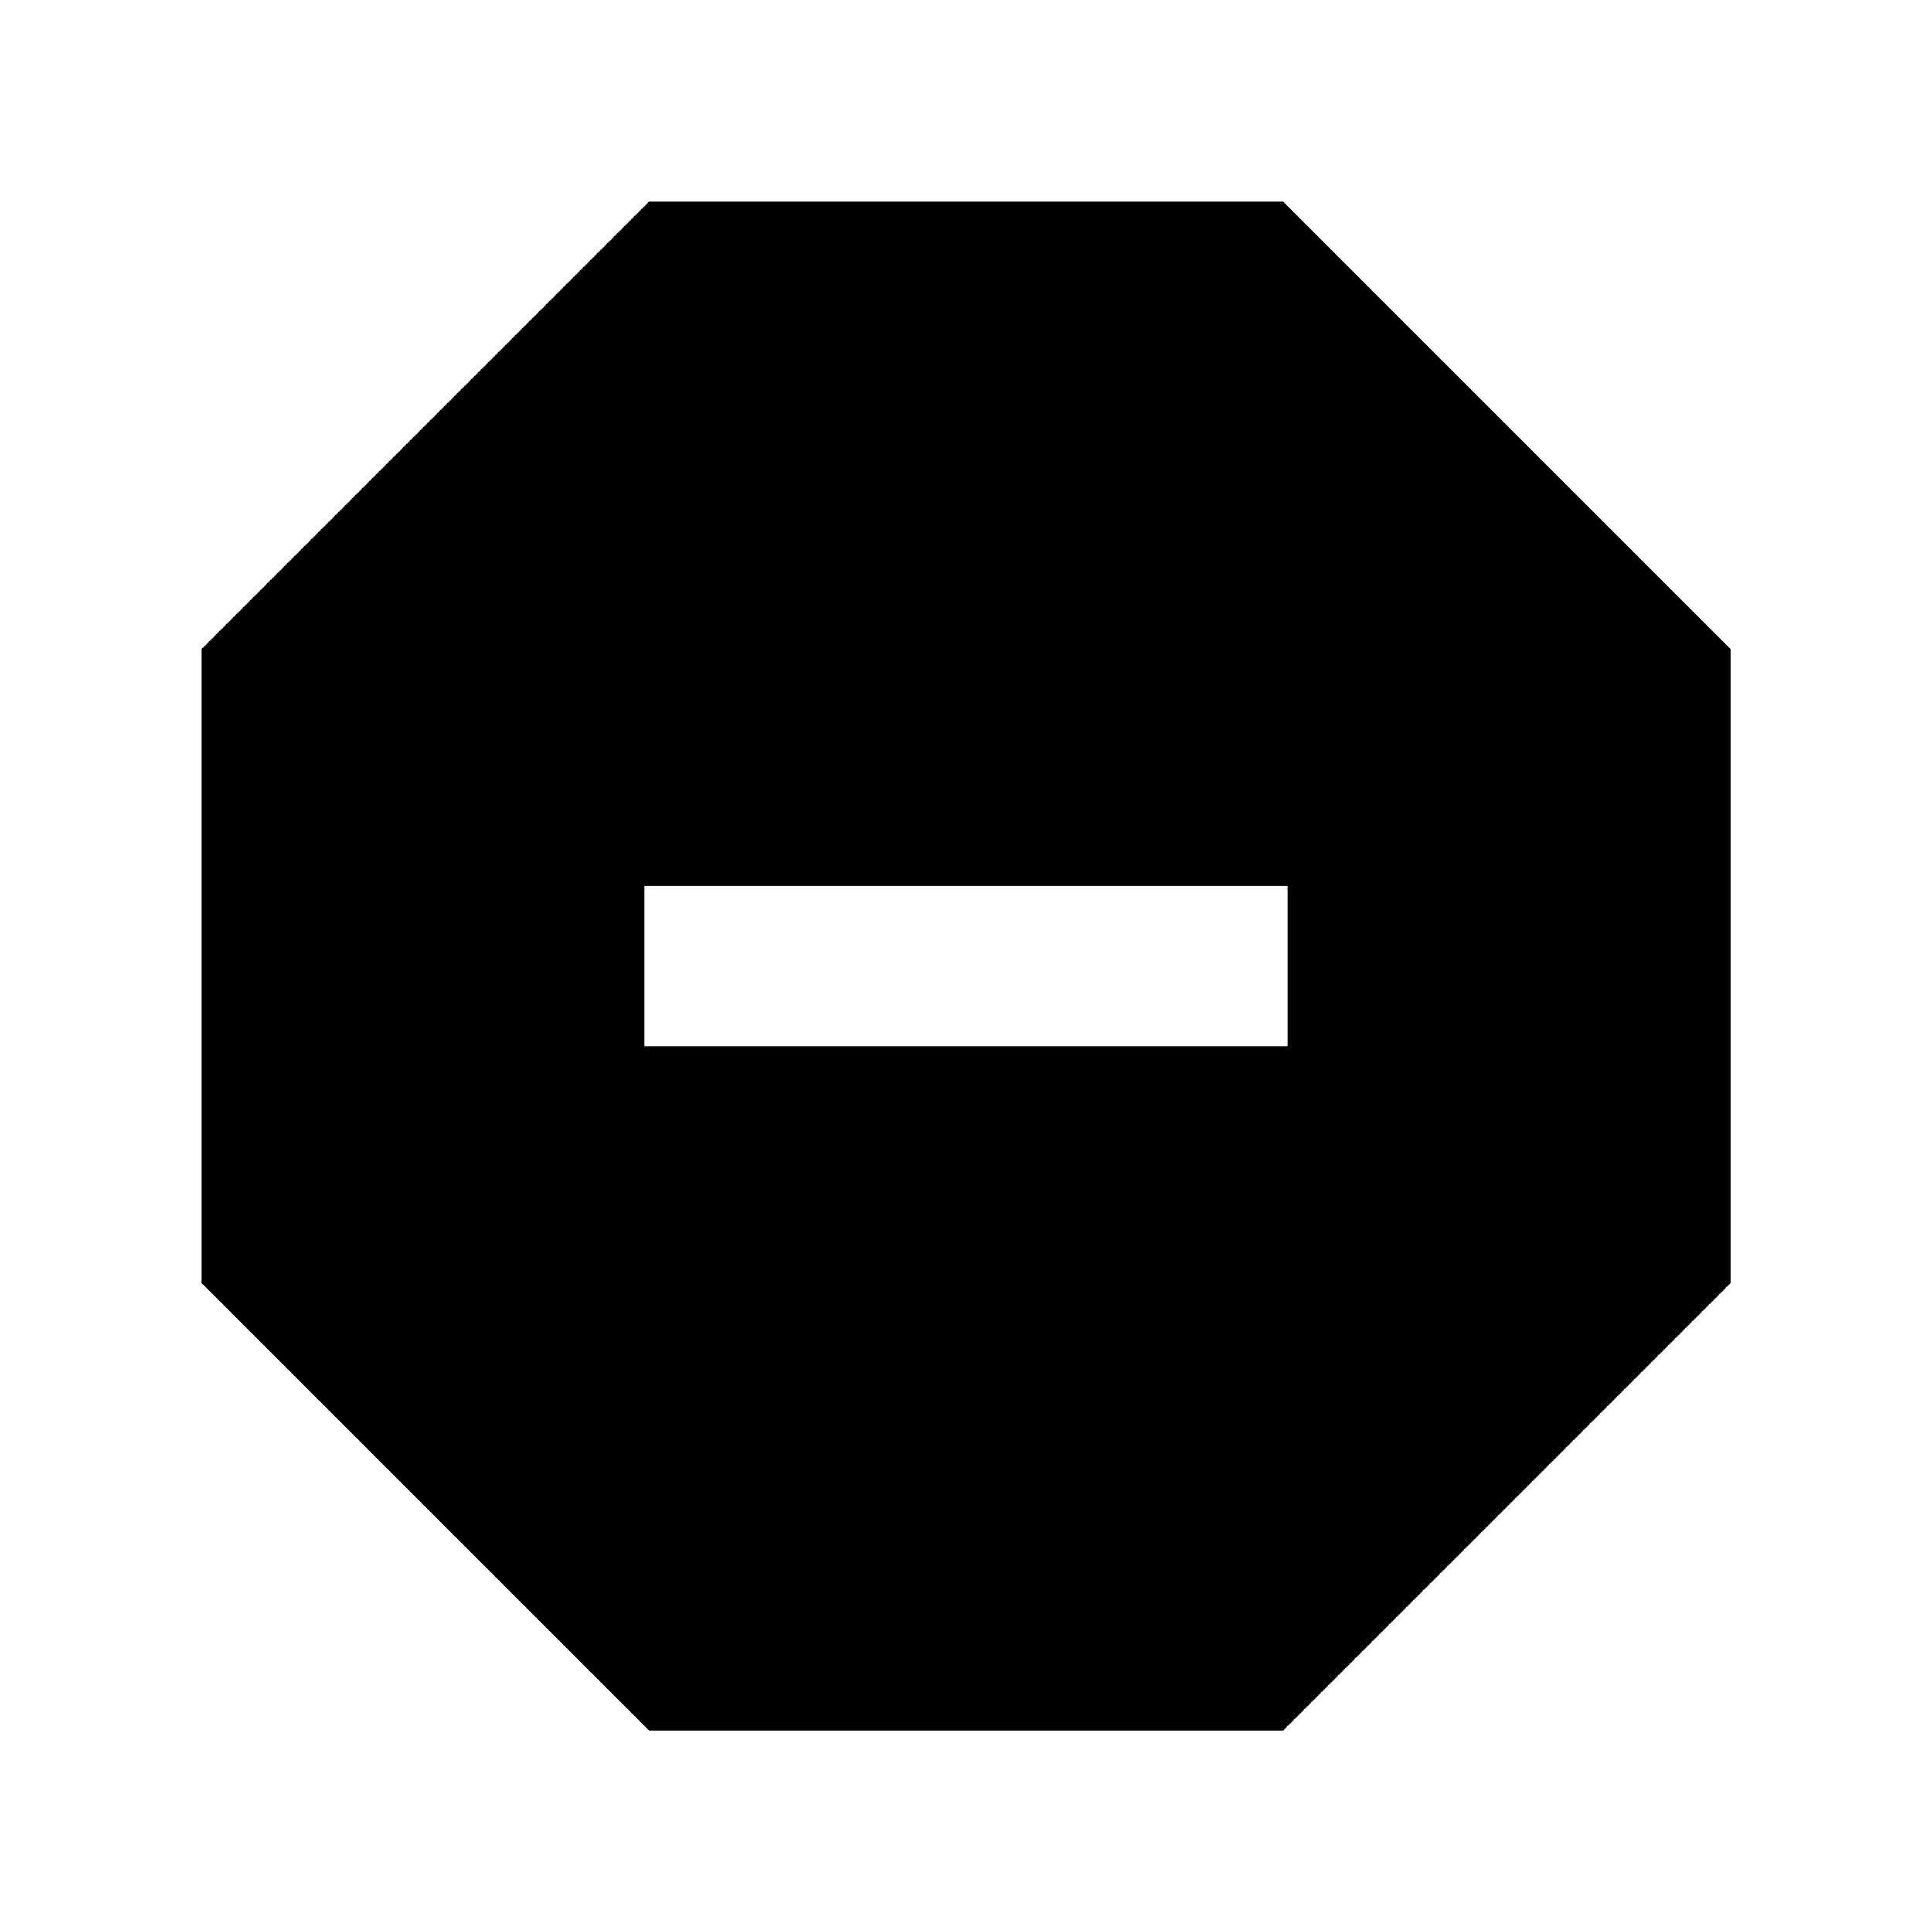 <svg xmlns="http://www.w3.org/2000/svg" fill="currentColor" viewBox="0 0 24 24" aria-hidden="true">
  <path d="M15.936 2.501l5.565 5.565v7.87l-5.565 5.565h-7.87l-5.565-5.565v-7.87l5.565-5.565h7.87zM8 11.001v2h8v-2H8z"/>
</svg>
